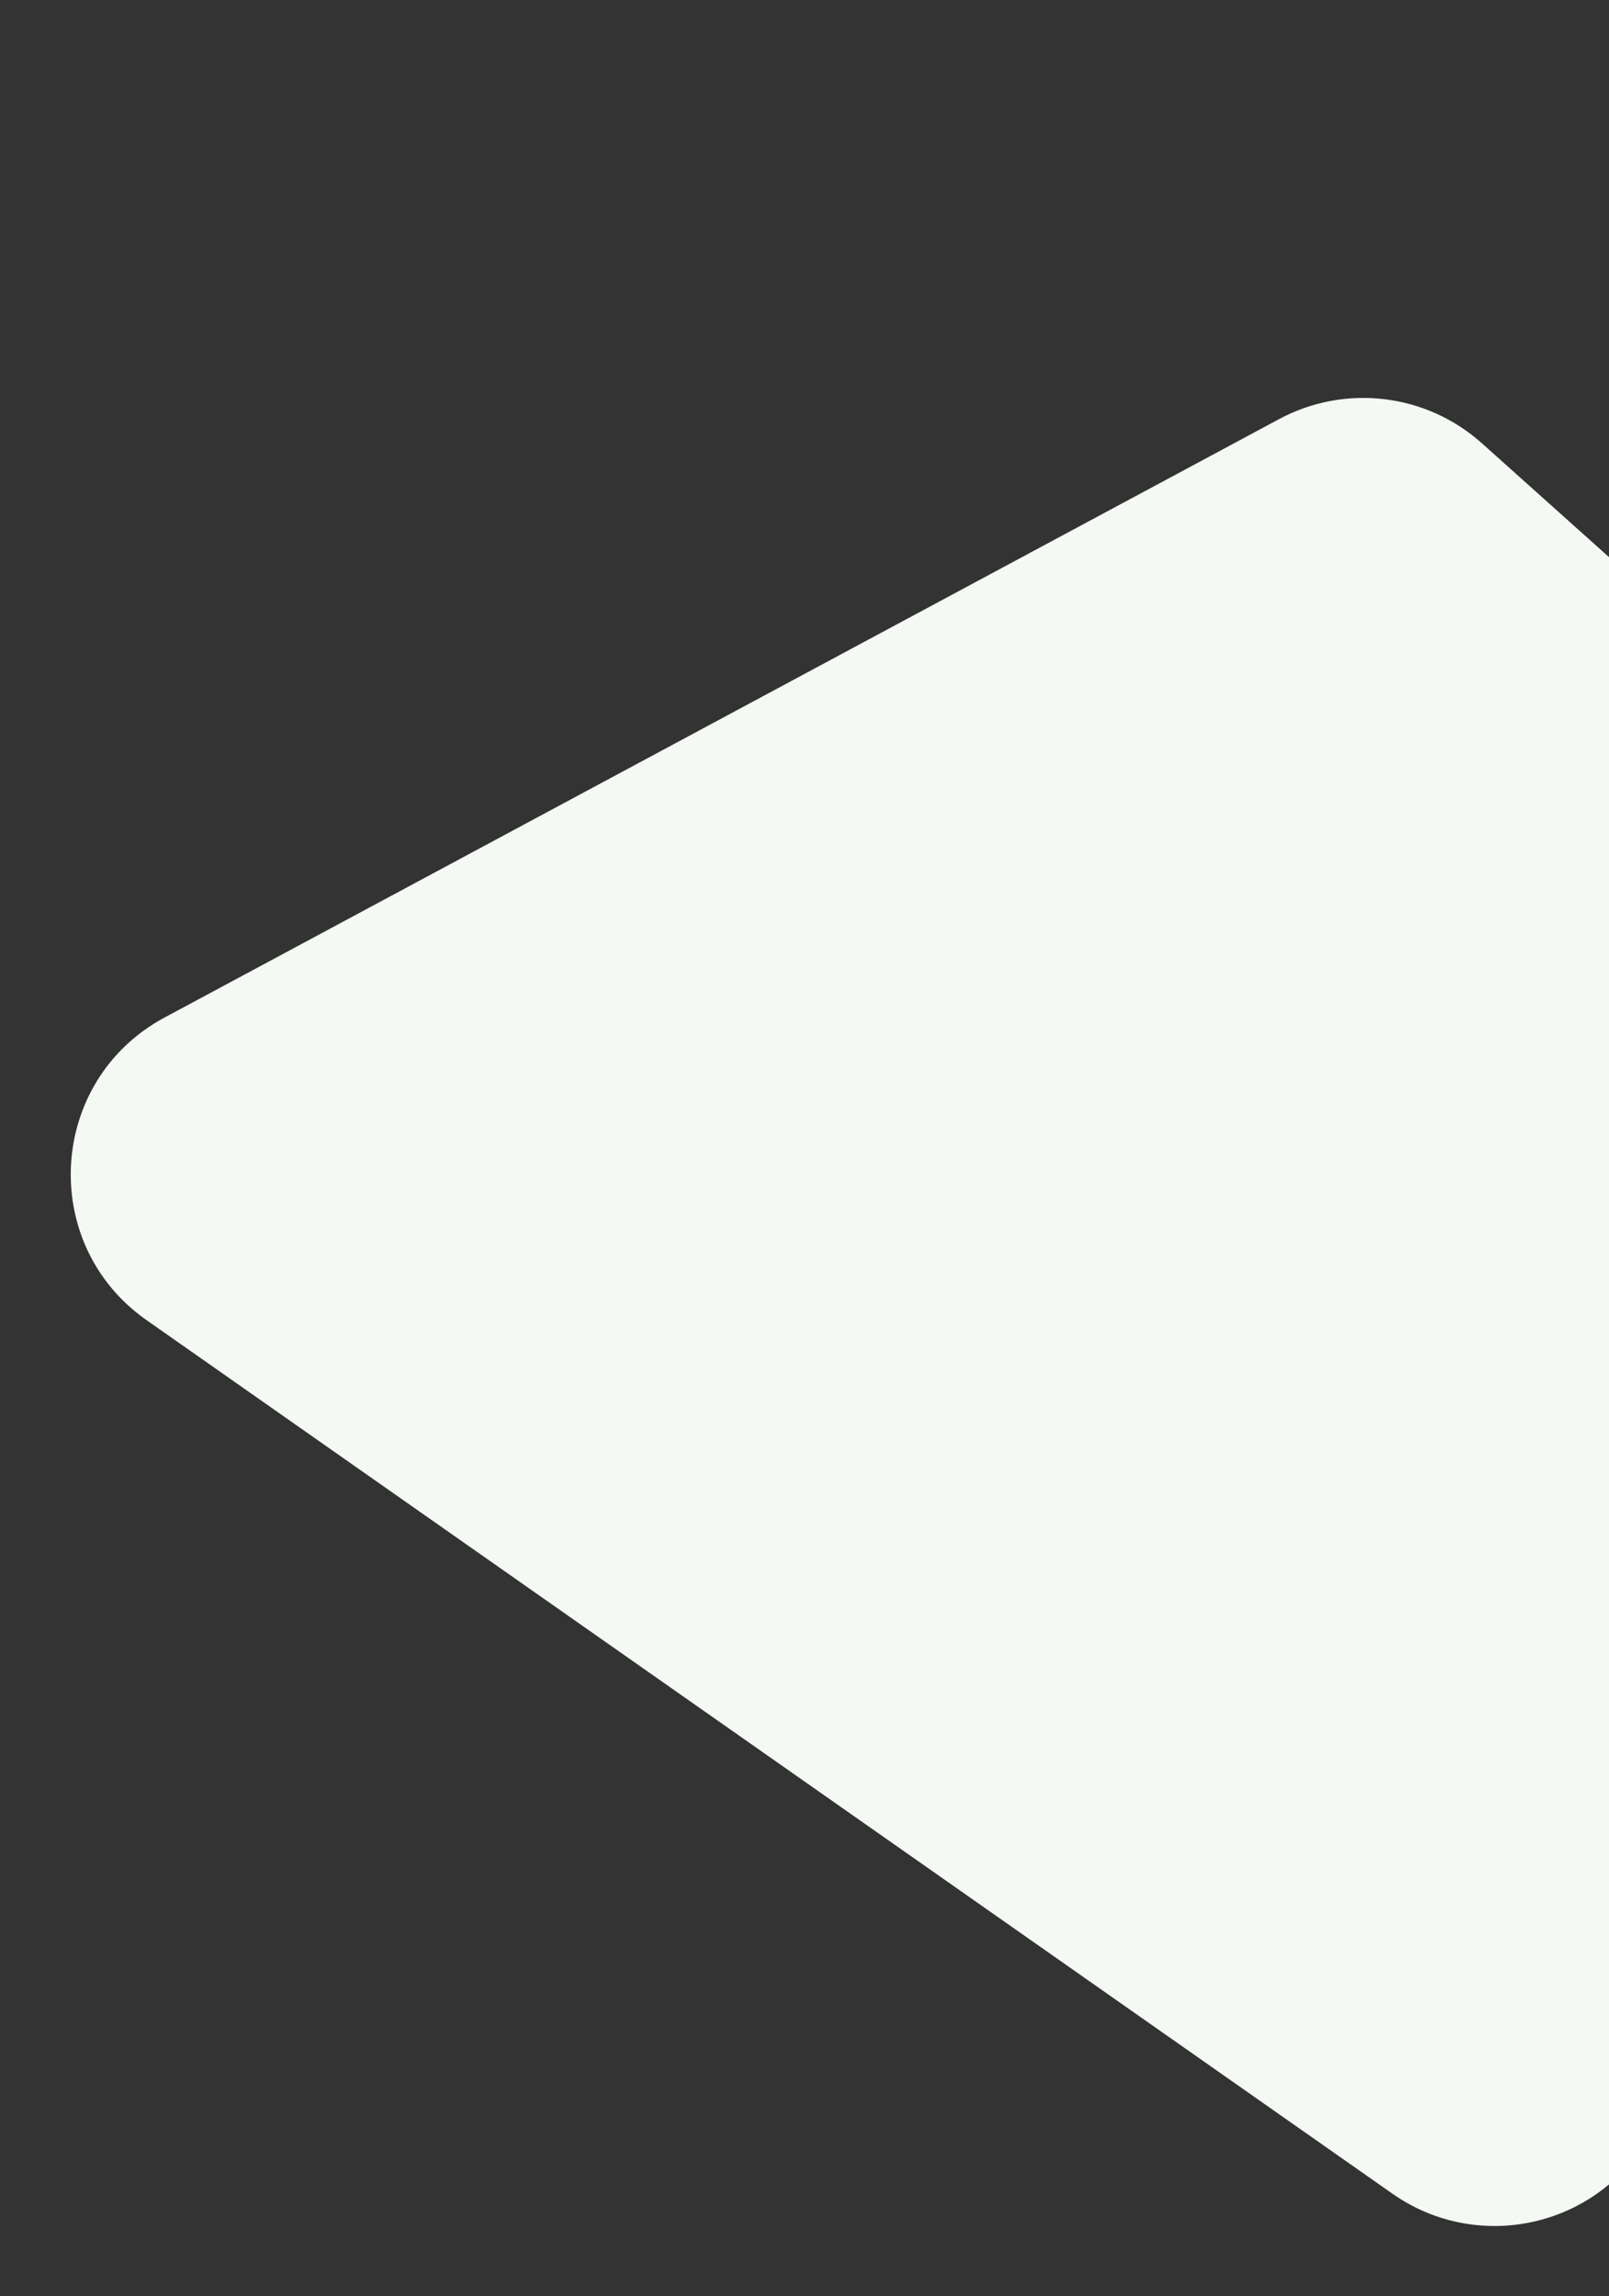 <svg width="633" height="903" viewBox="0 0 633 903" fill="none" xmlns="http://www.w3.org/2000/svg">
<rect x="0" y="0" width="633" height="903" fill="#333333" stroke="none"/>
<path d="M503.215 164.811C529.168 150.882 561.065 154.689 583.01 174.336L864.066 425.958C890.477 449.603 895.043 489.258 874.698 518.287L645.327 845.552C623.139 877.211 579.487 884.888 547.828 862.699L57.66 519.155C14.966 489.232 18.794 424.81 64.732 400.155L503.215 164.811Z" fill="#F4F9F3"/>
</svg>
